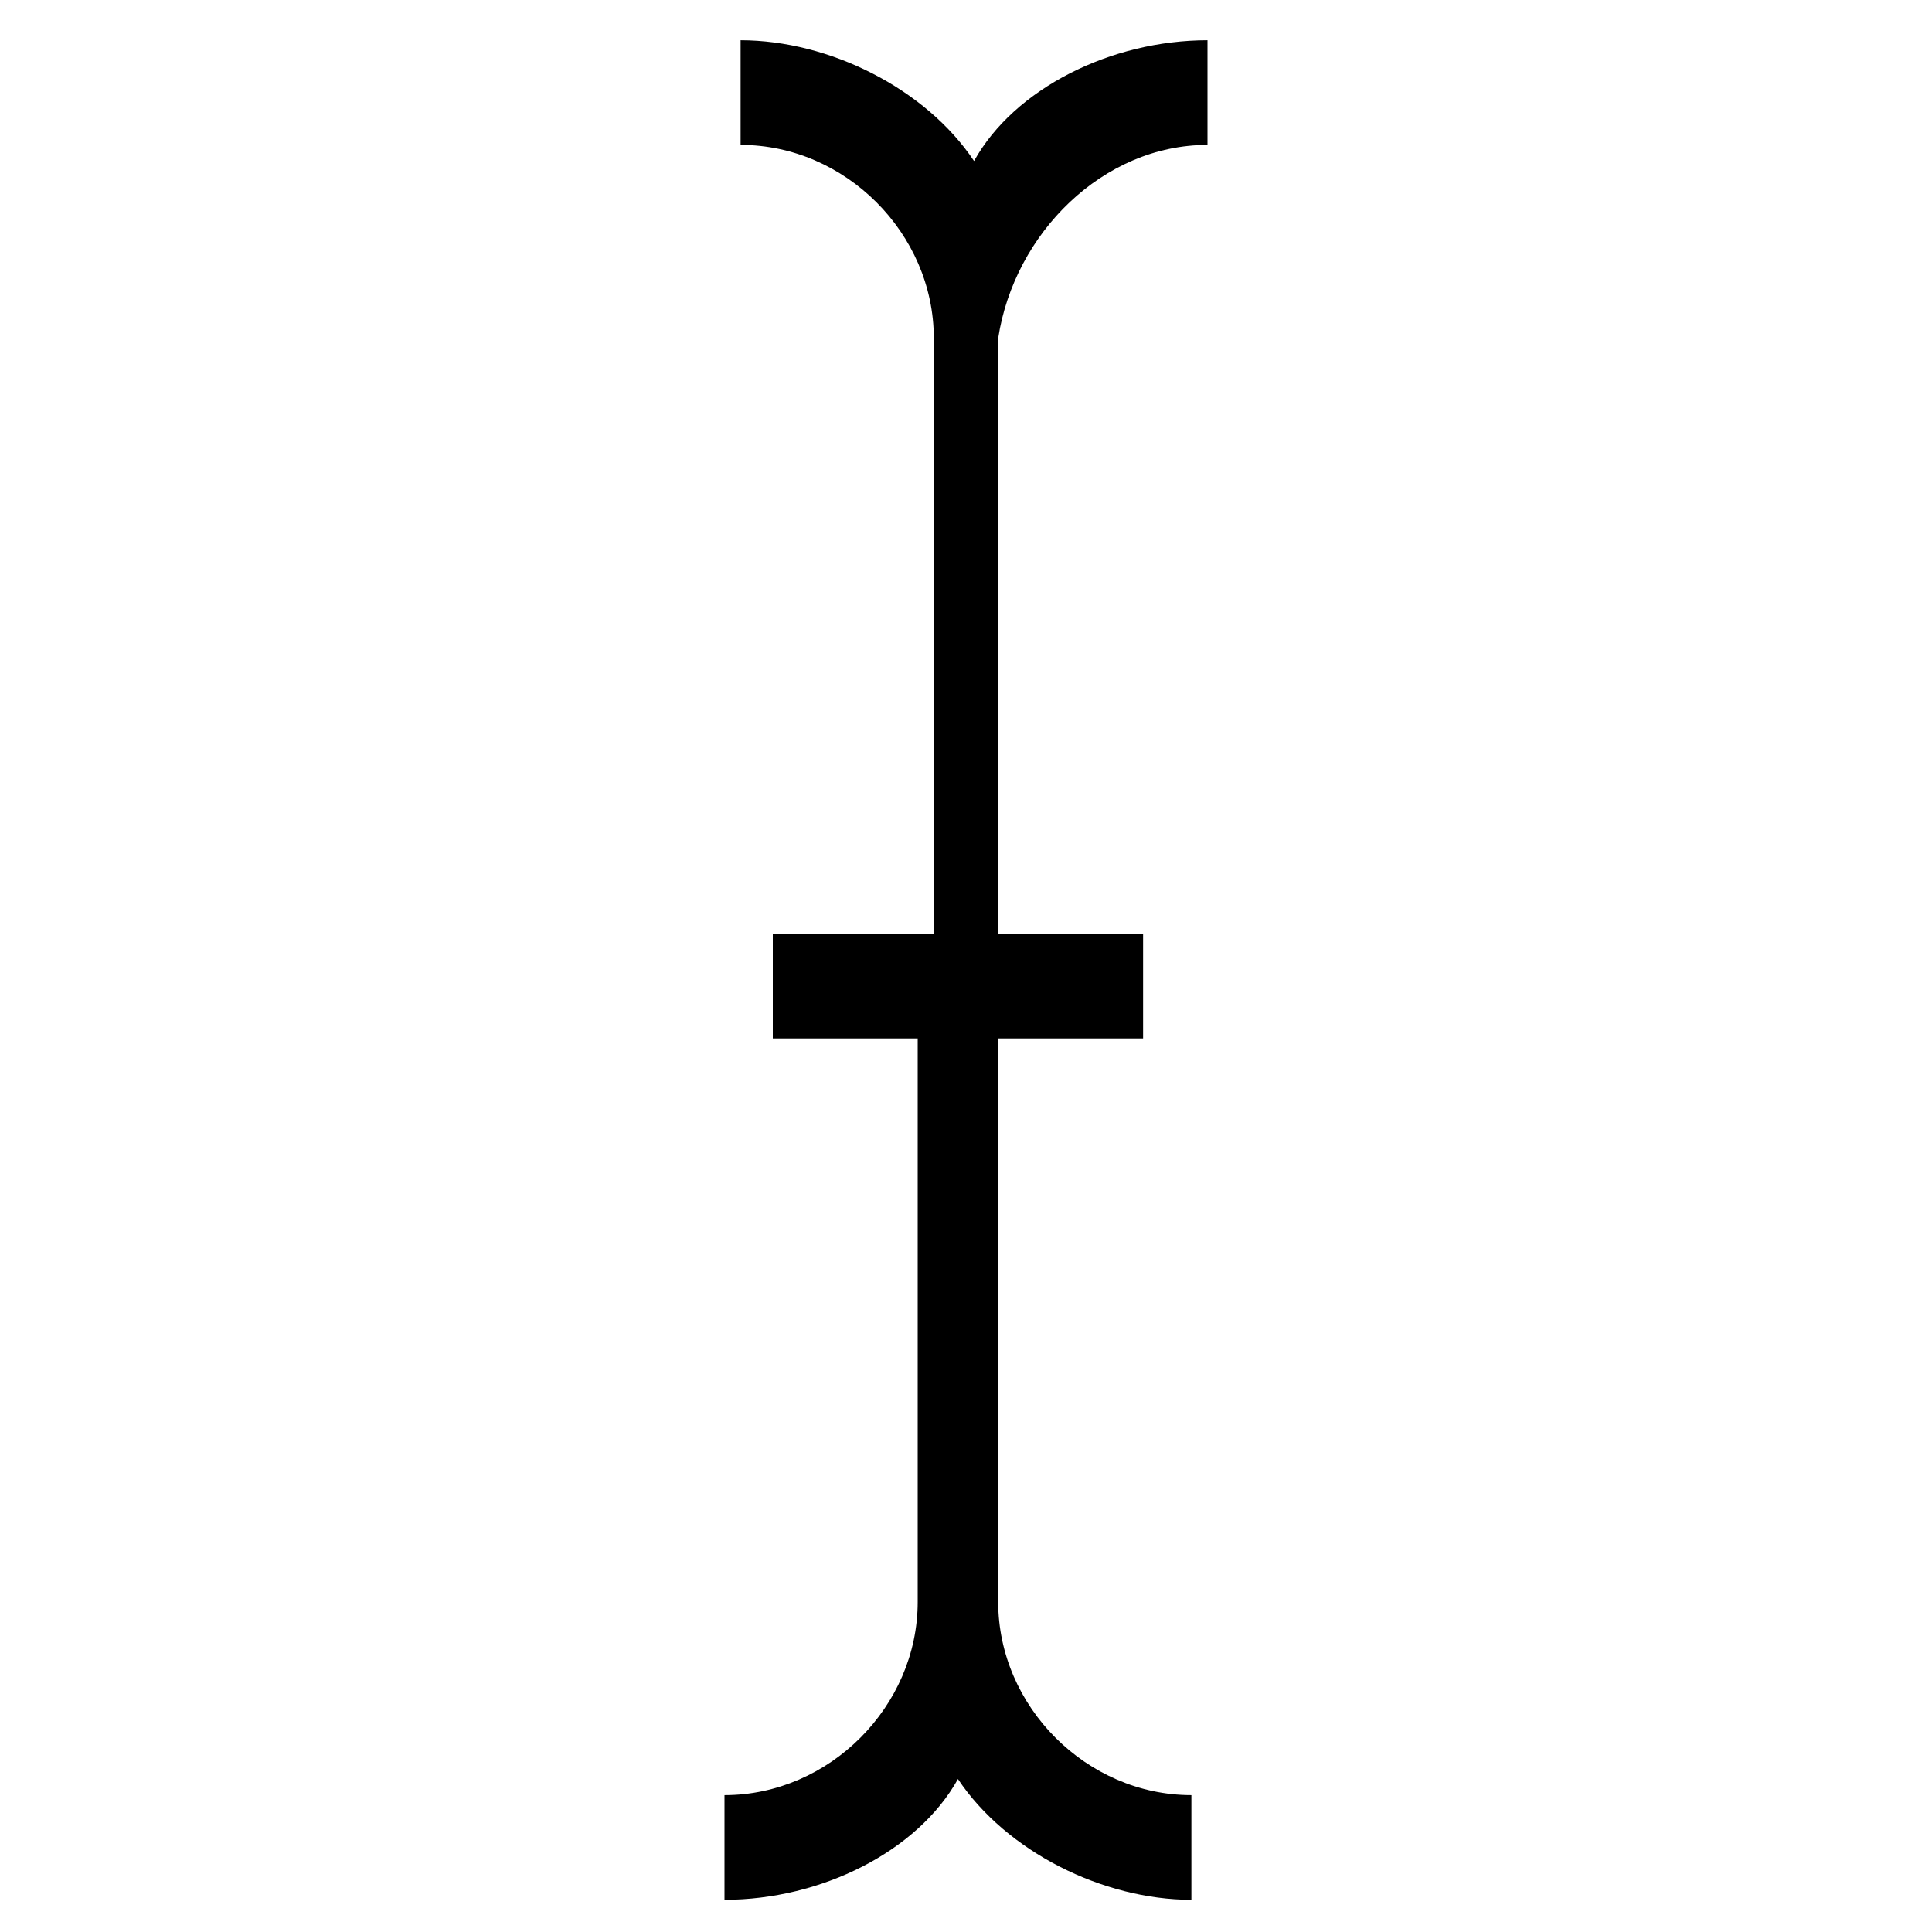 <svg version="1.1" id="Vlt-icon-type" xmlns="http://www.w3.org/2000/svg" xmlns:xlink="http://www.w3.org/1999/xlink" x="0px" y="0px" viewBox="0 0 24 24" style="enable-background:new 0 0 24 24;" xml:space="preserve"><path d="M15,1.8V0.5c-1.2,0-2.4,0.6-2.9,1.5c-0.6-0.9-1.8-1.5-2.9-1.5v1.3c1.3,0,2.4,1.1,2.4,2.4v7.4H9.6v1.3h1.8v7&#xA;&#x9;c0,1.3-1.1,2.4-2.4,2.4v1.3c1.2,0,2.4-0.6,2.9-1.5c0.6,0.9,1.8,1.5,2.9,1.5v-1.3c-1.3,0-2.4-1.1-2.4-2.4v-7h1.8v-1.3h-1.8V4.2&#xA;&#x9;C12.6,2.9,13.7,1.8,15,1.8L15,1.8z"/></svg>